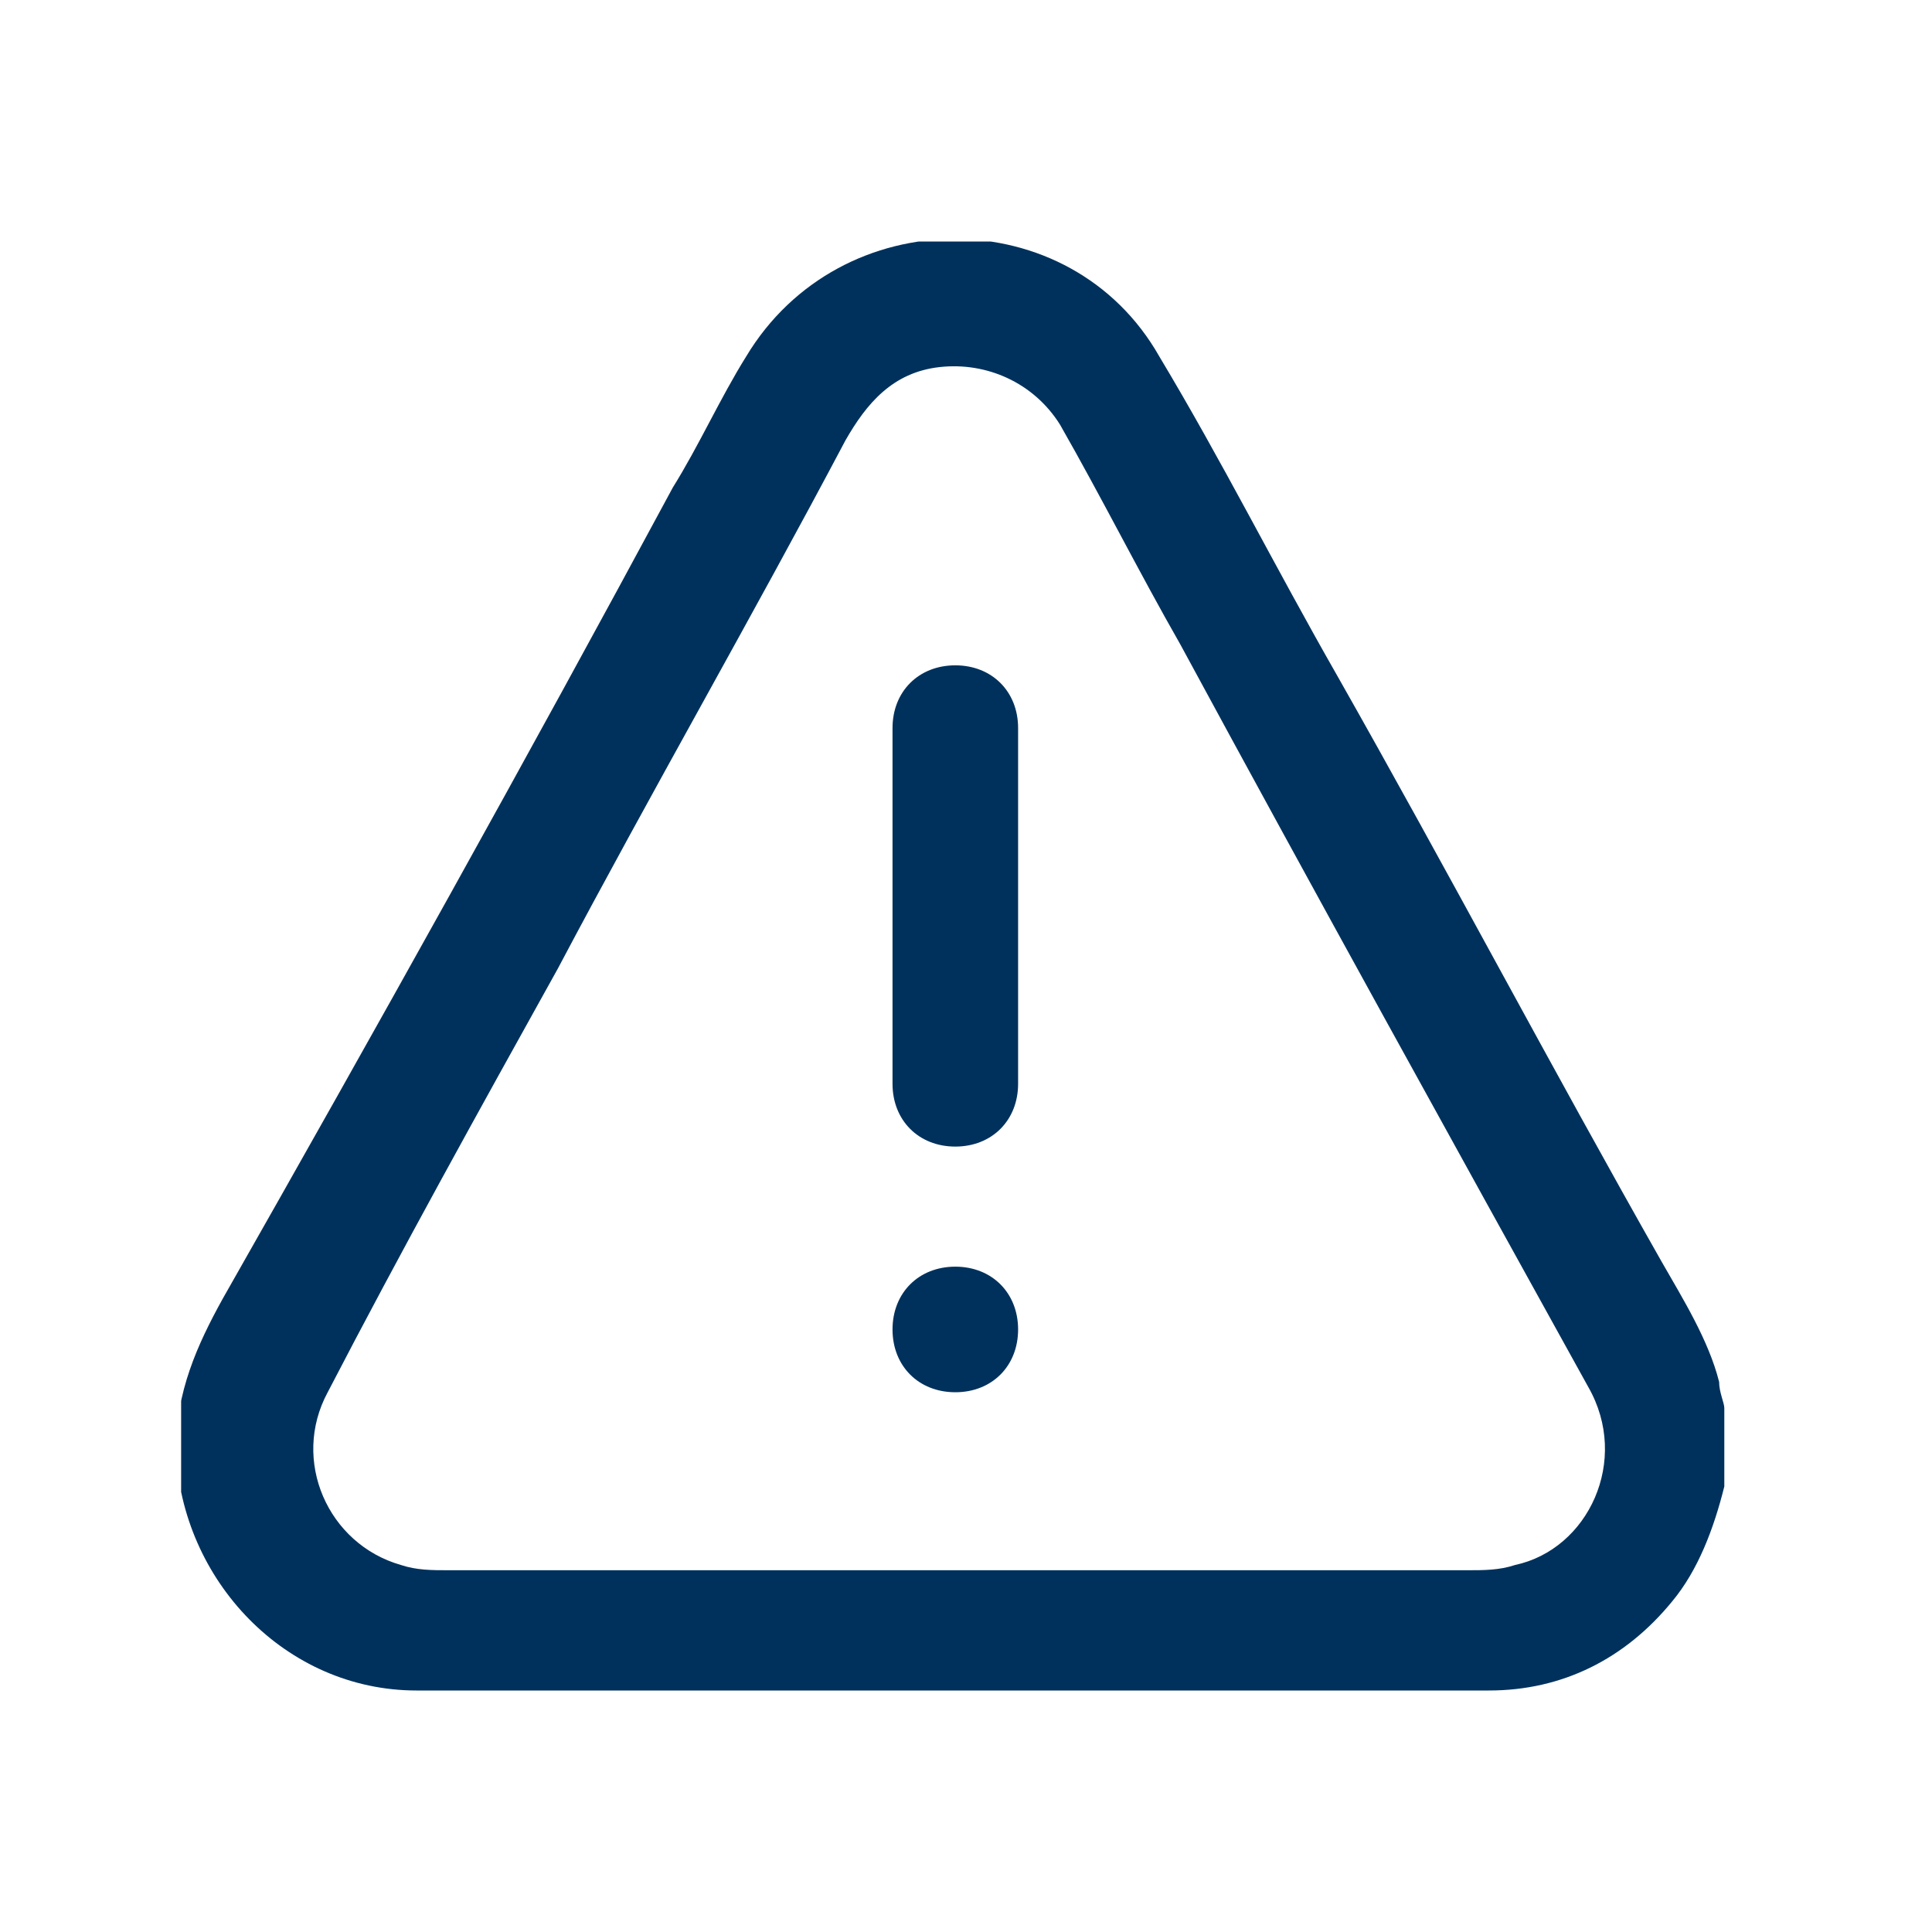 <svg width="32" height="32" viewBox="0 0 32 32" fill="none" xmlns="http://www.w3.org/2000/svg">
<g clip-path="url(#clip0_4394_17711)">
<path d="M28.56 24.621C28.387 25.314 28.127 26.008 27.694 26.527C26.914 27.48 25.874 28 24.661 28C18.77 28 12.878 28 6.9 28C4.734 28 3.001 26.181 2.914 24.015C2.914 23.062 3.261 22.282 3.694 21.502C6.206 17.083 8.719 12.578 11.145 8.073C11.578 7.379 11.925 6.6 12.358 5.906C13.918 3.307 17.73 3.307 19.203 5.906C20.243 7.639 21.109 9.372 22.149 11.192C23.968 14.398 25.701 17.69 27.521 20.896C27.867 21.502 28.3 22.195 28.474 22.888C28.474 23.062 28.56 23.235 28.56 23.322C28.56 23.841 28.56 24.188 28.56 24.621ZM15.824 26.008C18.683 26.008 21.542 26.008 24.315 26.008C24.575 26.008 24.835 26.008 25.095 25.921C26.308 25.661 27.001 24.188 26.308 22.975C24.055 18.903 21.802 14.831 19.549 10.672C18.856 9.459 18.25 8.246 17.557 7.033C17.123 6.34 16.344 5.993 15.564 6.08C14.784 6.166 14.351 6.686 14.004 7.293C12.445 10.239 10.799 13.098 9.239 16.044C7.939 18.383 6.64 20.722 5.427 23.062C4.82 24.188 5.427 25.574 6.64 25.921C6.9 26.008 7.16 26.008 7.419 26.008C10.105 26.008 12.965 26.008 15.824 26.008Z" fill="#00315C"/>
<path d="M14.783 15.005C14.783 14.052 14.783 13.099 14.783 12.059C14.783 11.453 15.216 11.02 15.823 11.02C16.429 11.02 16.863 11.453 16.863 12.059C16.863 14.052 16.863 15.958 16.863 17.951C16.863 18.557 16.429 18.991 15.823 18.991C15.216 18.991 14.783 18.557 14.783 17.951C14.783 16.998 14.783 15.958 14.783 15.005Z" fill="#00315C"/>
<path d="M15.823 20.98C16.429 20.98 16.863 21.414 16.863 22.02C16.863 22.627 16.429 23.06 15.823 23.06C15.216 23.06 14.783 22.627 14.783 22.02C14.783 21.414 15.216 20.98 15.823 20.98Z" fill="#00315C"/>
</g>
<defs>
<clipPath id="clip0_4394_17711">
<rect width="25.56" height="24" fill="white" transform="translate(3 4)"/>
</clipPath>
</defs>
</svg>
